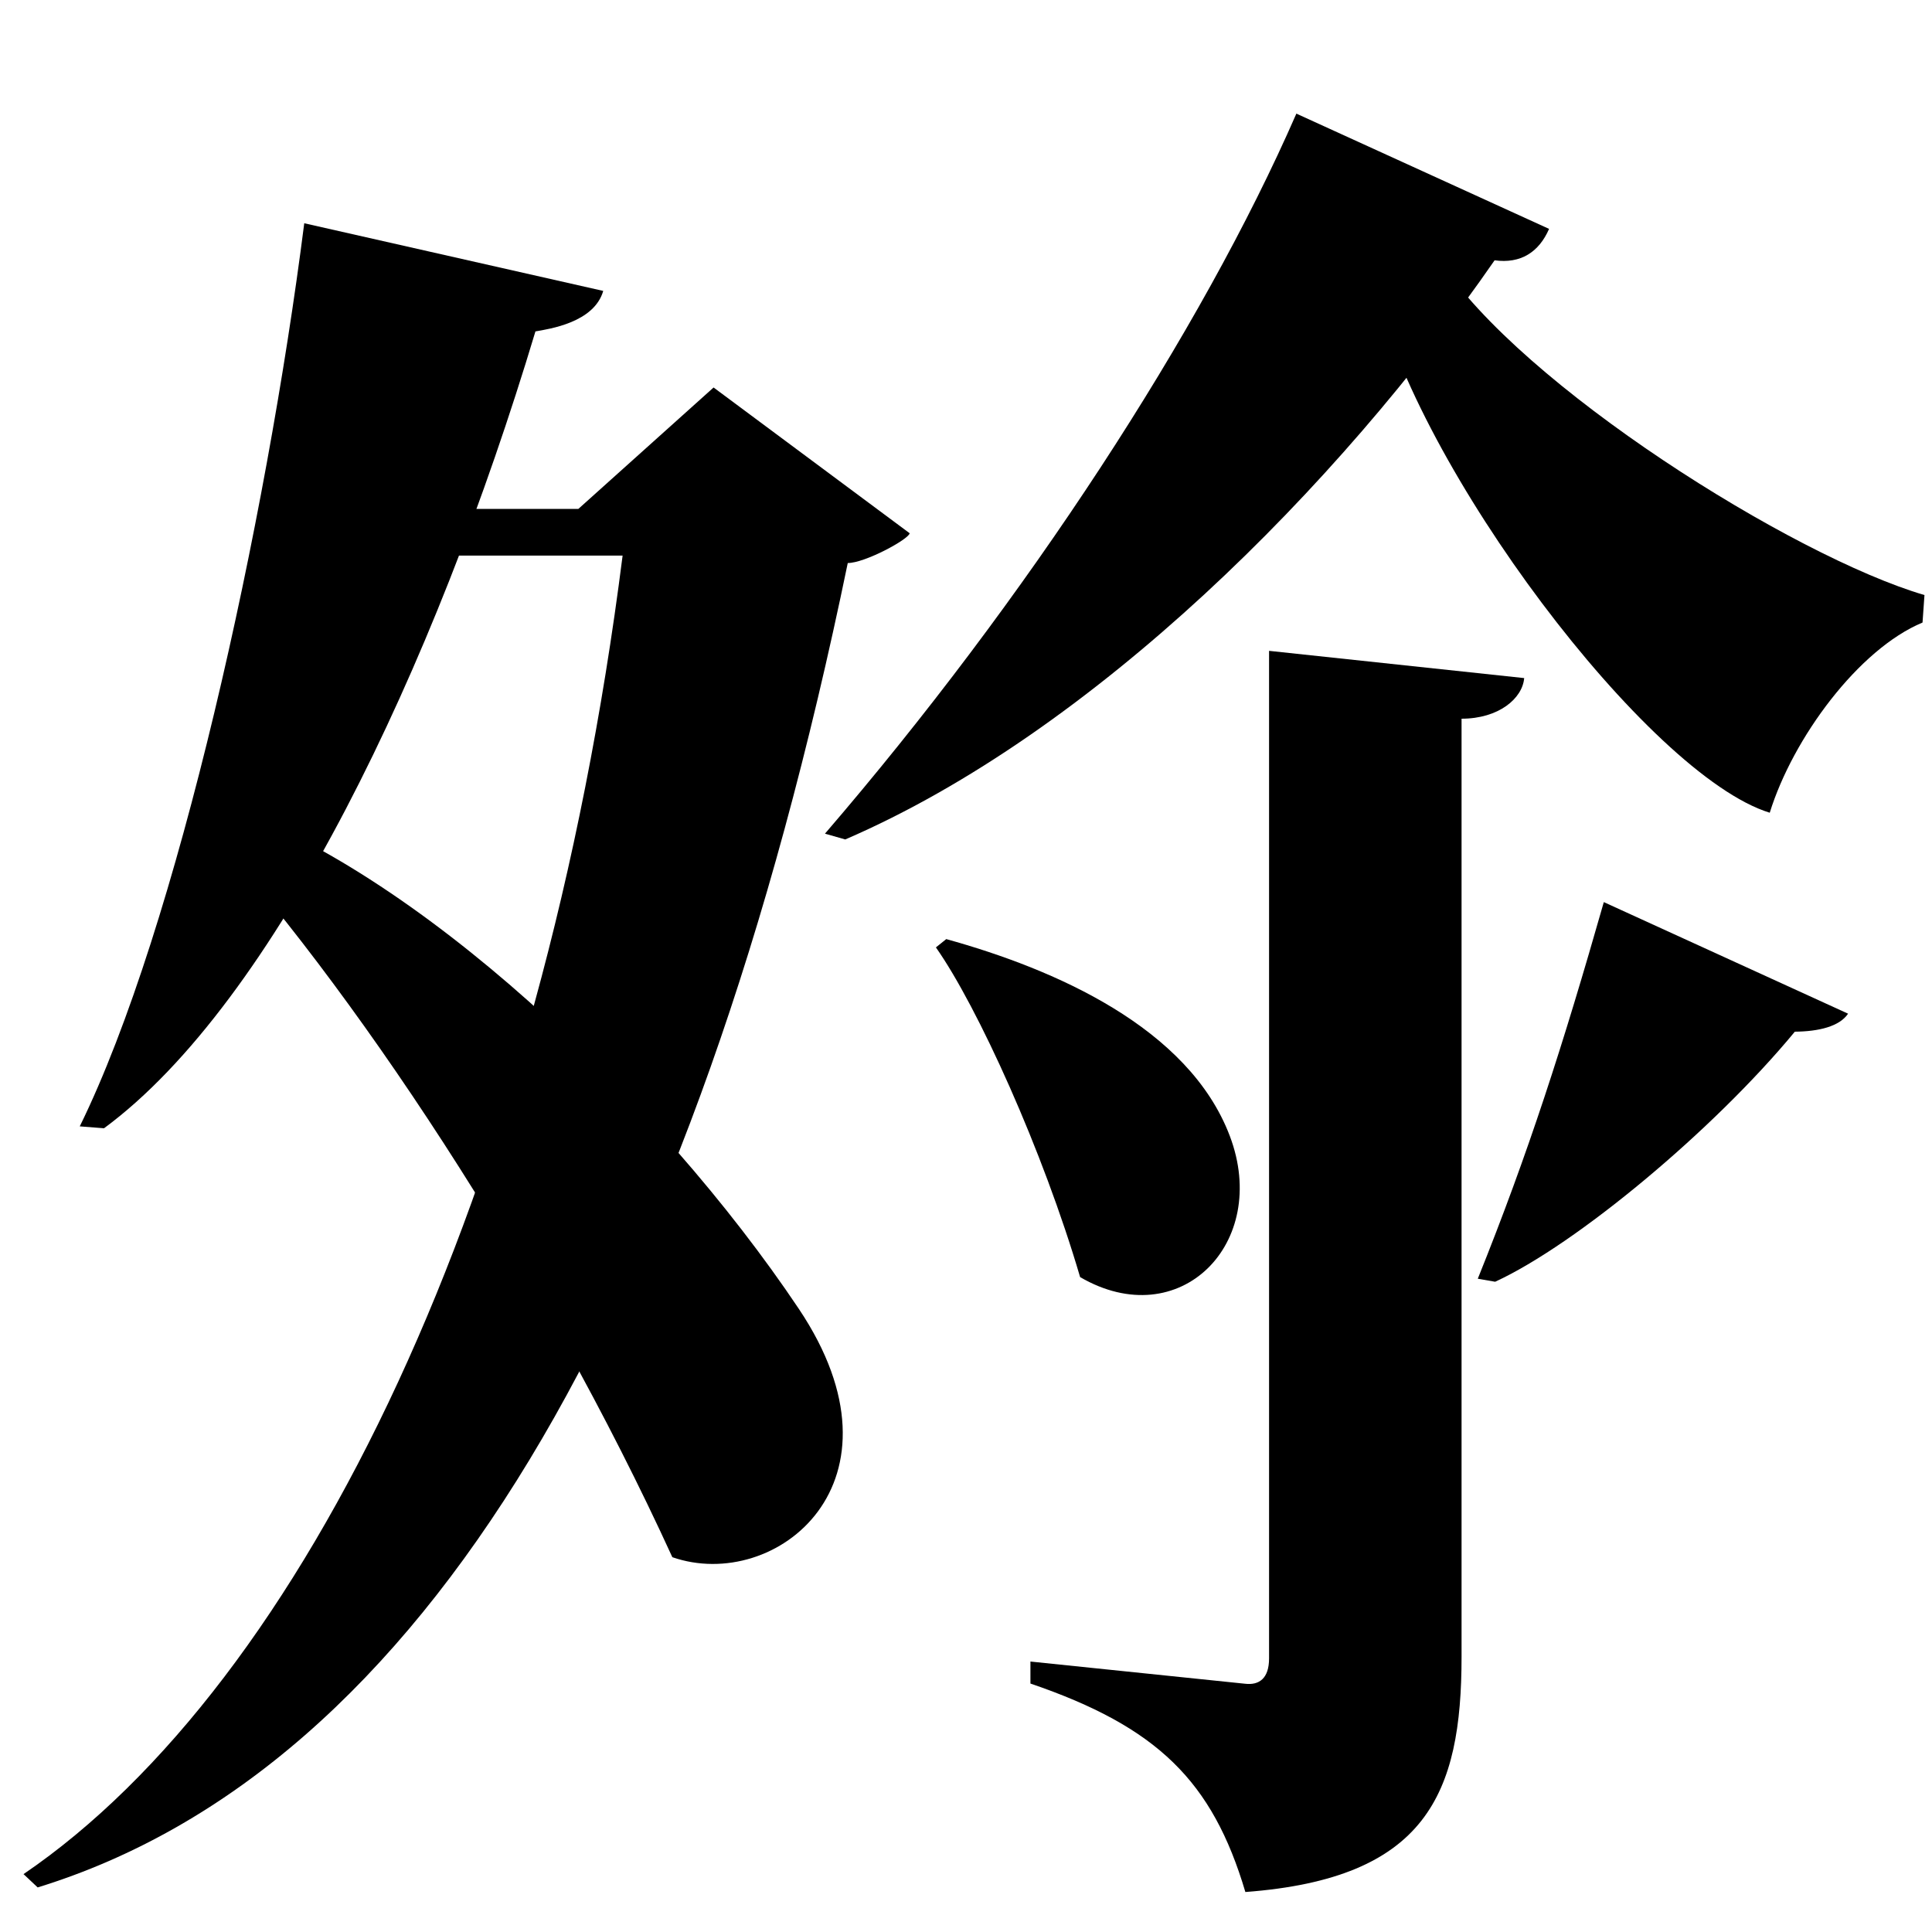 <?xml version="1.0" encoding="UTF-8" standalone="no"?>
<svg viewBox="0 0 2000 2000" version="1.1" xmlns="http://www.w3.org/2000/svg" xmlns:sodipodi="http://sodipodi.sourceforge.net/DTD/sodipodi-0.dtd">
	
      <path id="path2733" d="M 24.27,1940 39,1953.85 c 398.6,-122.8 679.6,-600.8 838.6,-1371 17.81,0 62.98,-24.53 64.1,-30.82 l -203,-150.9 -140,125.7 H 365.5 l 15.42,48.34 h 263.6 c -83.56,659.2 -329.4,1167 -620.3,1365 z" sodipodi:nodetypes="ccccccccccc"></path>
      <path sodipodi:nodetypes="cccccc" id="path2735" d="m 107.68,1167.974 c 176.9,-130.4 341.8,-476 446.6,-824.9 14.43,-2.559 60.74,-9.156 70.18,-41.92 l -309.5,-70.04 c -39.44,309.9 -131.3,729.1 -232.4,934.9 z"></path>
      <path id="path2743" d="M 203.7,845.6 C 362.865,1017.617 561.674,1318.369 696,1612 803.149,1649.218 947.033,1534.292 827,1355 682.586,1139.29 429.46,898.163 220.4,829.8 Z" sodipodi:nodetypes="ccscc"></path>
      <path sodipodi:nodetypes="csscccsccc" d="m 1313.73,673.749 v 1043 c 0,21.03 -10.491,27.858 -24.53,26.28 l -222.5,-23.009 v 22.78 c 131.33,44.849 188.33,100.849 222.5,215.8 C 1476.7,1944.58 1513,1857 1513,1715 V 744 c 38.55,10e-5 63.08,-21.03 64.83,-42.05 z" id="path2756"></path>
      <path d="M 1342,117.621 C 1243.77,342.71 1062.357,620.875 854,863 l 21,6 c 256.557,-110.786 510.108,-365.378 672.2,-599.529 26.955,3.737 45.94,-8.426 56.39,-32.53 z" id="path2758" sodipodi:nodetypes="cccccc"></path>
      <path d="m 1990.2,644.45 2,-28.45 C 1856,576 1574,399 1490.4,269.4 l -67.24,26.13 C 1465,483 1706.36,802.63 1832.03,841.34 1856,764 1924,672 1990.2,644.45 Z" id="path2760" sodipodi:nodetypes="cccccc"></path>
      <path sodipodi:nodetypes="ccscc" id="path2765" d="m 968.85,980.748 c 43.164,61.338 110.848,210.443 149.275,341.3 103,60 197,-35 155,-146 -42.658,-112.74 -182,-173 -293.575,-203.9 z"></path>
      <path sodipodi:nodetypes="cccccc" id="path2767" d="m 1660.267,933.856 c -42.156,147.724 -78.155,260.004 -130.469,389.878 l 17.979,3.124 C 1631.652,1288.285 1773.973,1169.751 1858,1068 c 24.724,-0.223 46.216,-5.38 55.125,-18.641 z"></path>
    
</svg>
